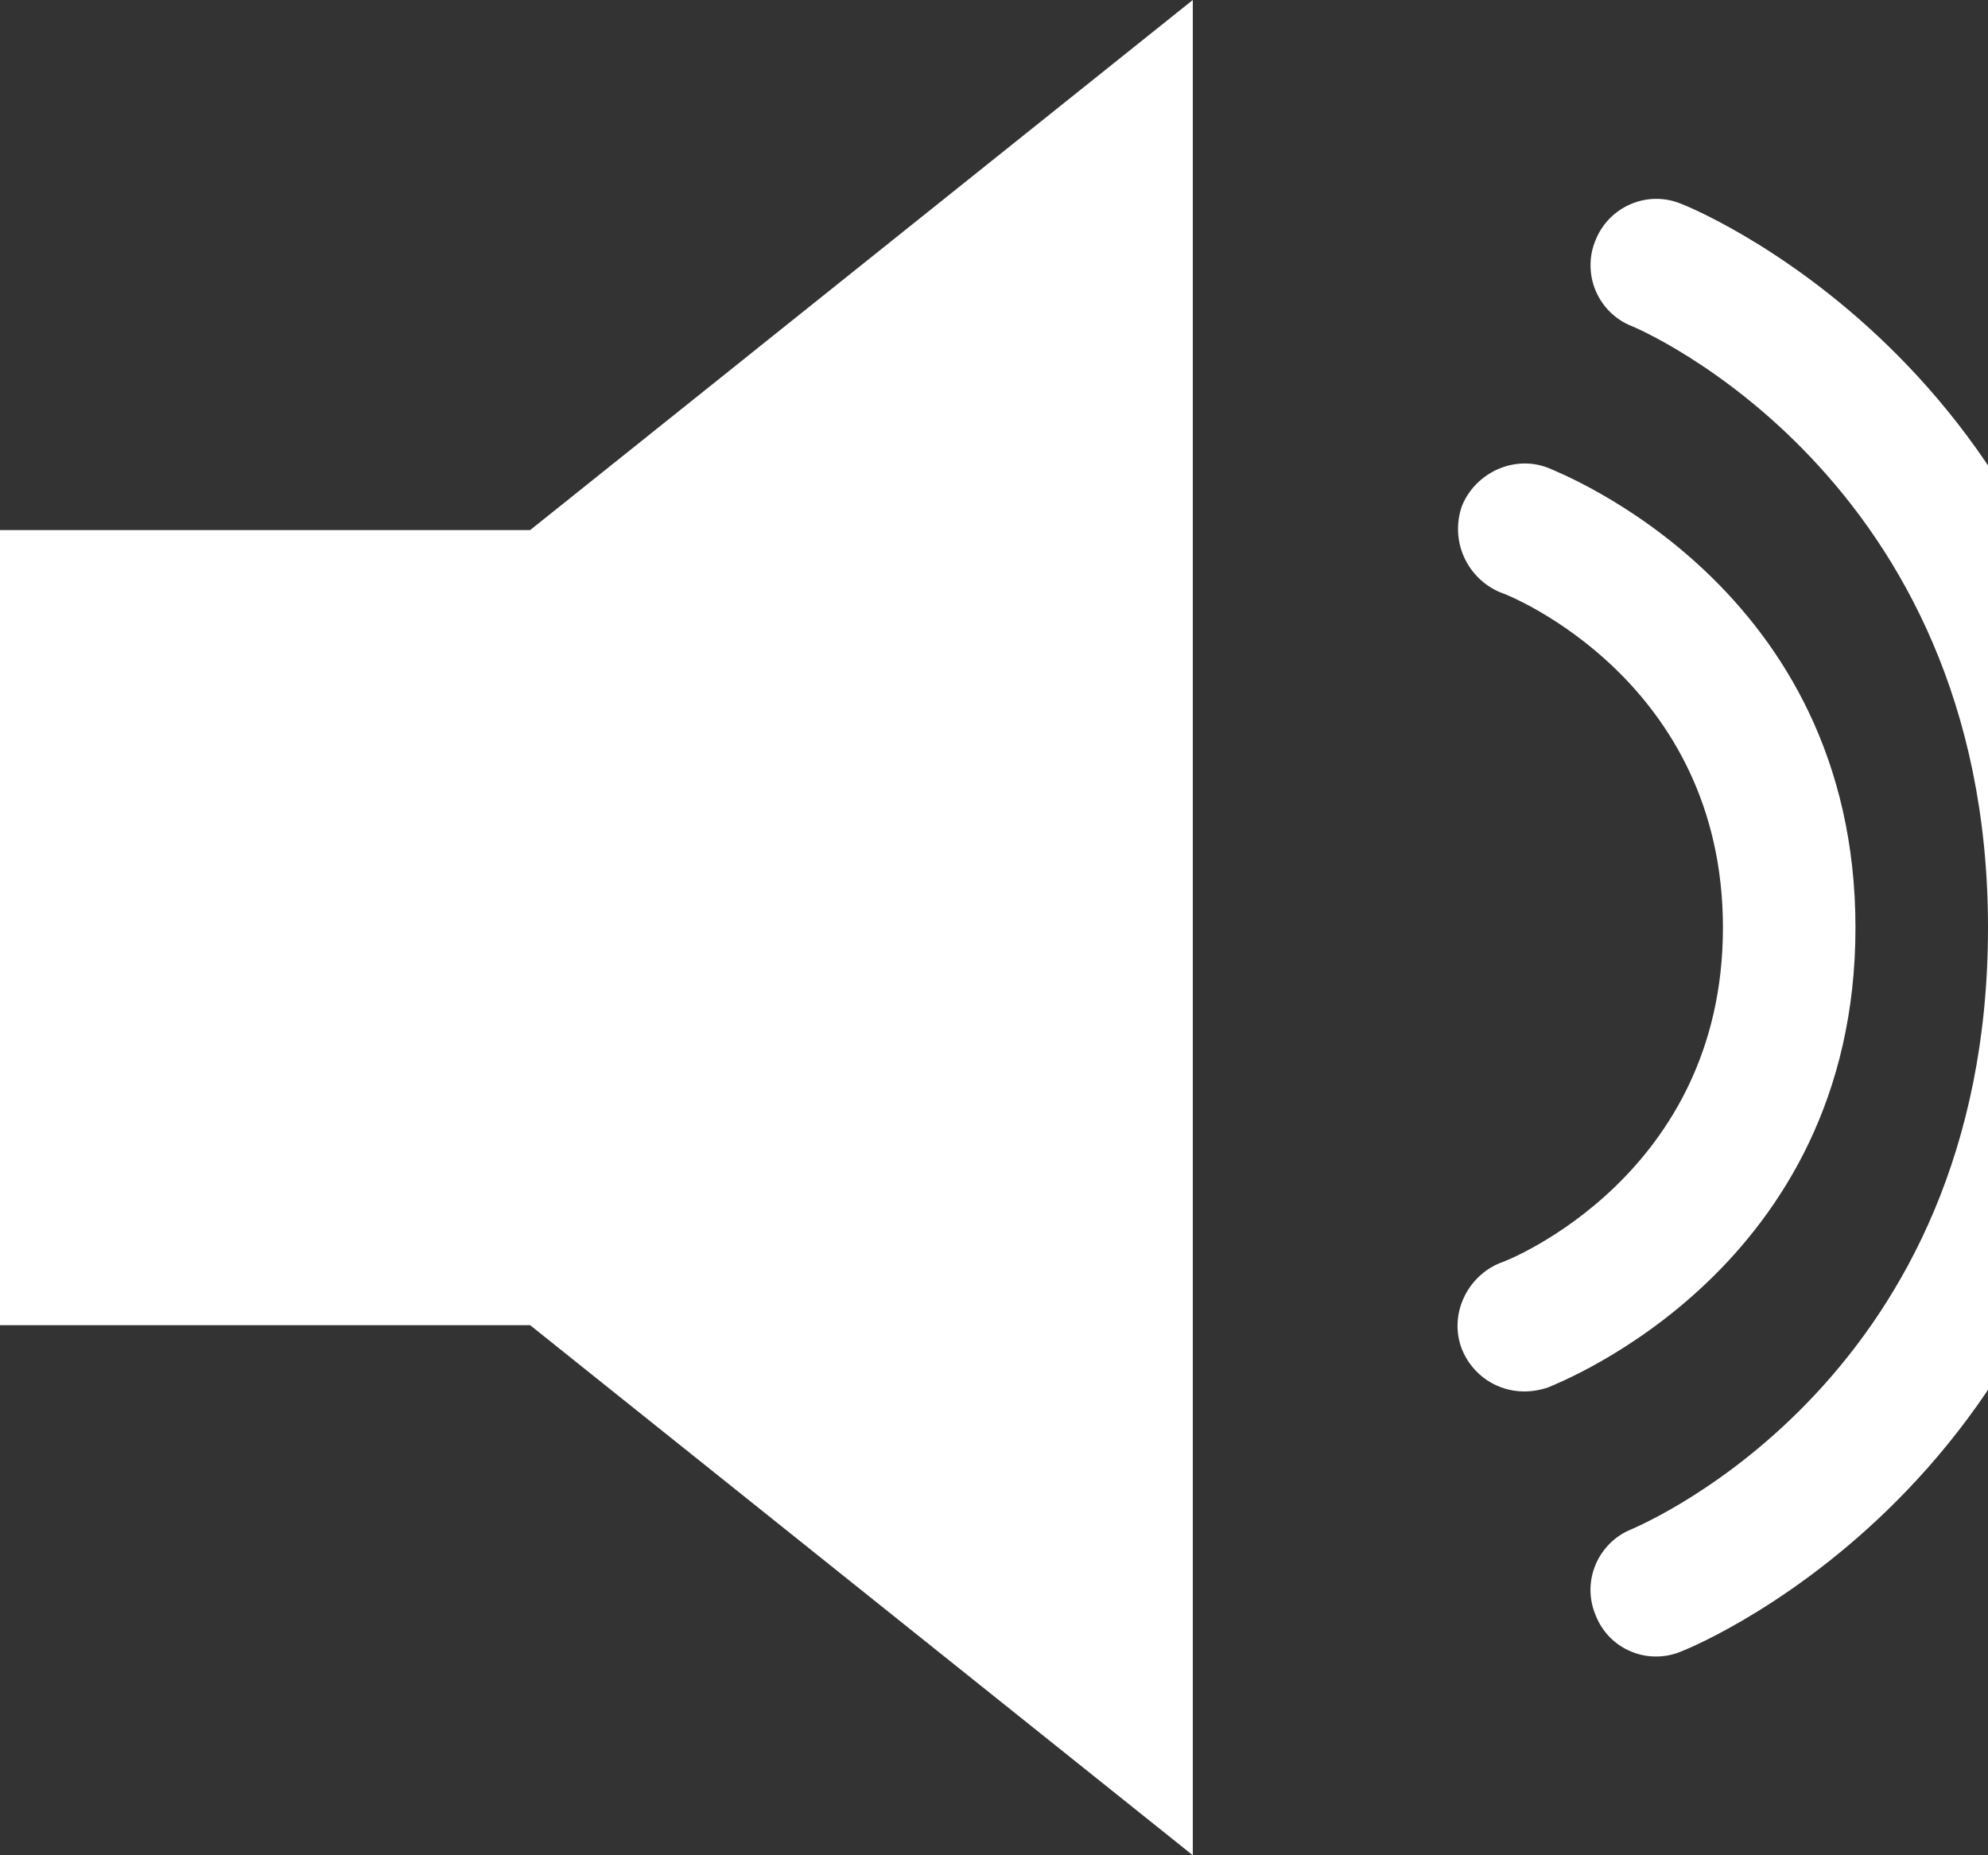 <svg width="15" height="14" viewBox="0 0 15 14" fill="none" xmlns="http://www.w3.org/2000/svg">
<rect x="0" y="0" width="15" height="14" fill="#333333" stroke="none"/>
<path d="M0 4H4L9 0V14L4 10H0V4ZM12.69 1.54C12.82 1.59 16 2.92 16 7C16 11.08 12.82 12.41 12.69 12.46C12.63 12.486 12.565 12.5 12.499 12.5C12.433 12.501 12.368 12.488 12.308 12.463C12.247 12.438 12.192 12.401 12.146 12.354C12.1 12.307 12.064 12.251 12.04 12.19C11.93 11.93 12.06 11.64 12.31 11.54C12.42 11.49 15 10.39 15 7C15 3.59 12.34 2.47 12.31 2.46C12.249 2.436 12.194 2.399 12.147 2.353C12.101 2.307 12.064 2.252 12.039 2.192C12.013 2.131 12.001 2.066 12.001 2.001C12.001 1.935 12.014 1.87 12.04 1.81C12.14 1.56 12.43 1.43 12.69 1.54V1.54ZM14 7C14 9.57 11.77 10.43 11.68 10.47C11.62 10.49 11.56 10.5 11.5 10.5C11.3 10.5 11.11 10.38 11.03 10.18C10.93 9.92 11.07 9.63 11.32 9.53C11.39 9.51 13 8.86 13 7C13 5.14 11.39 4.49 11.32 4.47C11.198 4.419 11.1 4.323 11.046 4.202C10.992 4.082 10.987 3.945 11.03 3.82C11.13 3.57 11.42 3.43 11.68 3.53C11.77 3.57 14 4.43 14 7Z" fill="white"/>
</svg>
